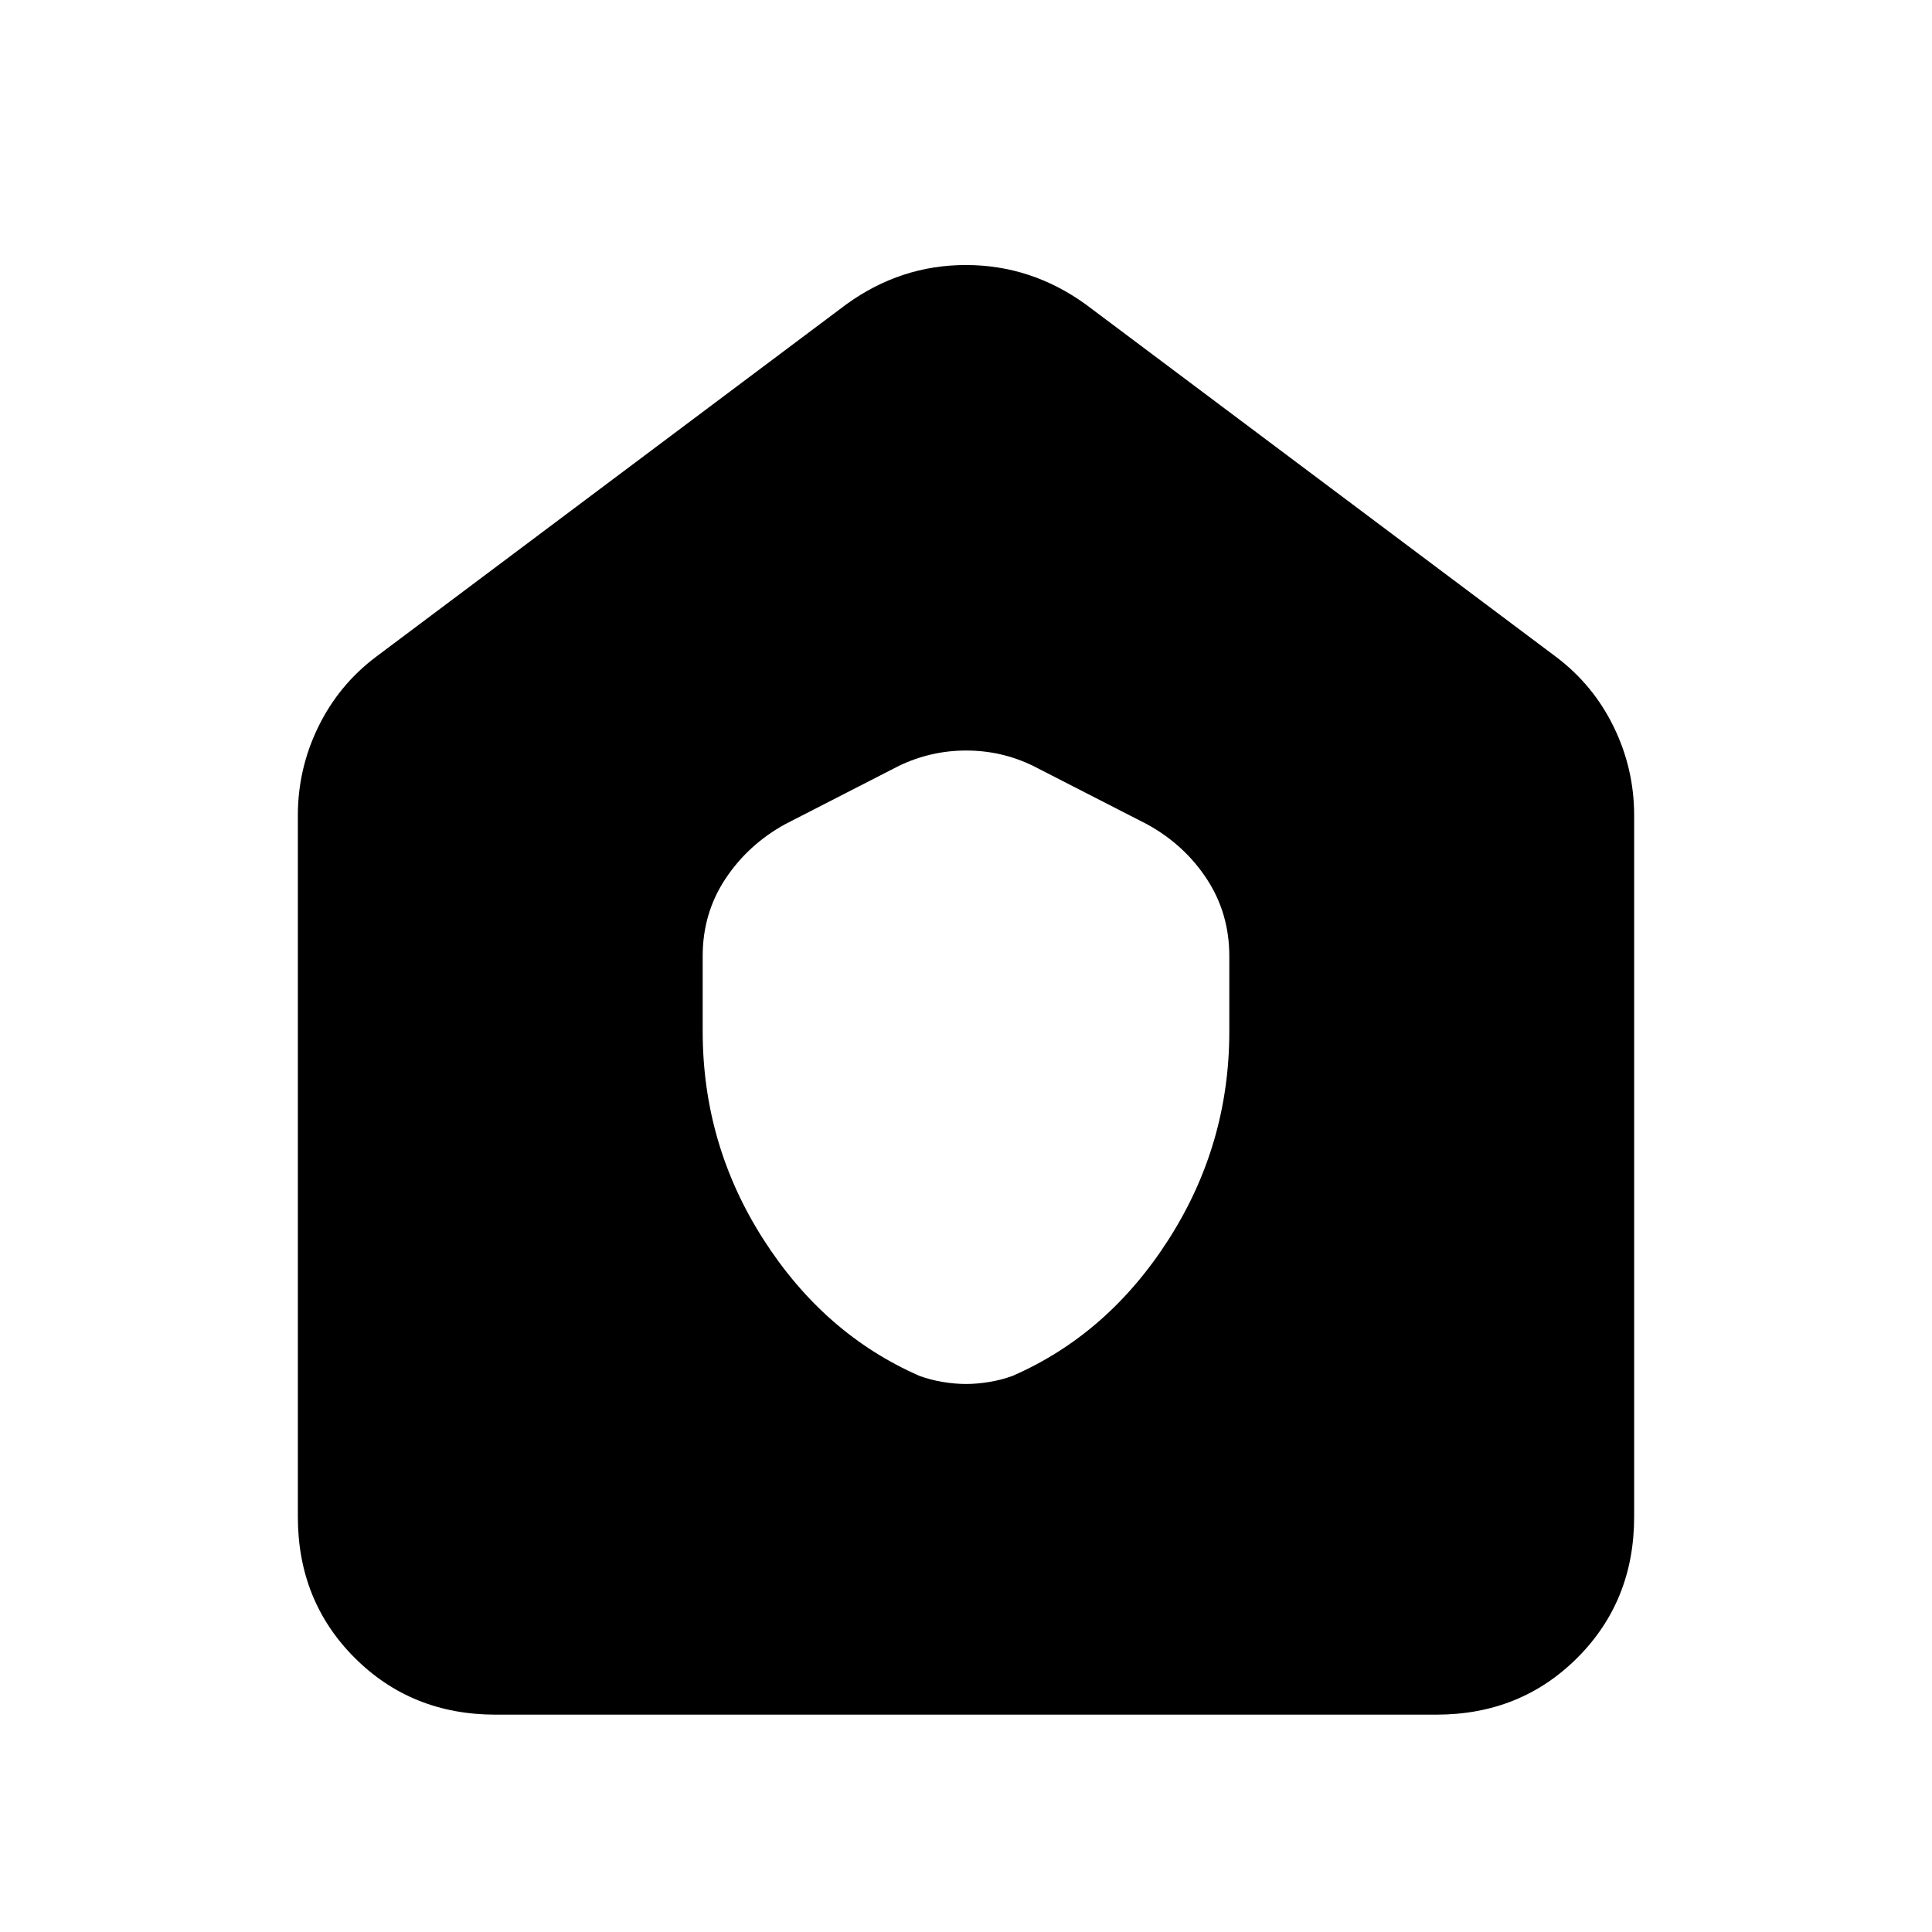 <svg xmlns="http://www.w3.org/2000/svg" height="24" viewBox="0 -960 960 960" width="24"><path d="M246.31-108q-41.83 0-70.07-28.24Q148-164.48 148-206.31v-348.54q0-23.17 10.18-44.03 10.19-20.87 28.74-34.81l233.7-175.15q26.95-19.47 59.32-19.47 32.37 0 59.44 19.47l233.7 175.15q18.55 13.94 28.74 34.81Q812-578.02 812-554.85v348.54q0 41.83-28.24 70.07Q755.52-108 713.69-108H246.31Zm102.85-339.57q0 56.26 30.16 103.39t77.6 67.87q5.5 2 11.55 3 6.04 1 11.54 1 5.49 0 11.54-1 6.05-1 11.54-3 47.45-20.69 77.6-67.83 30.15-47.14 30.15-103.37v-37.33q0-21.31-11.16-38.36-11.16-17.06-29.76-27.26l-56.61-29q-15.66-7.61-33.22-7.61-17.55 0-33.4 7.61l-56.63 29.03q-18.44 10.2-29.67 27.22t-11.23 38.28v37.36Z"/></svg>